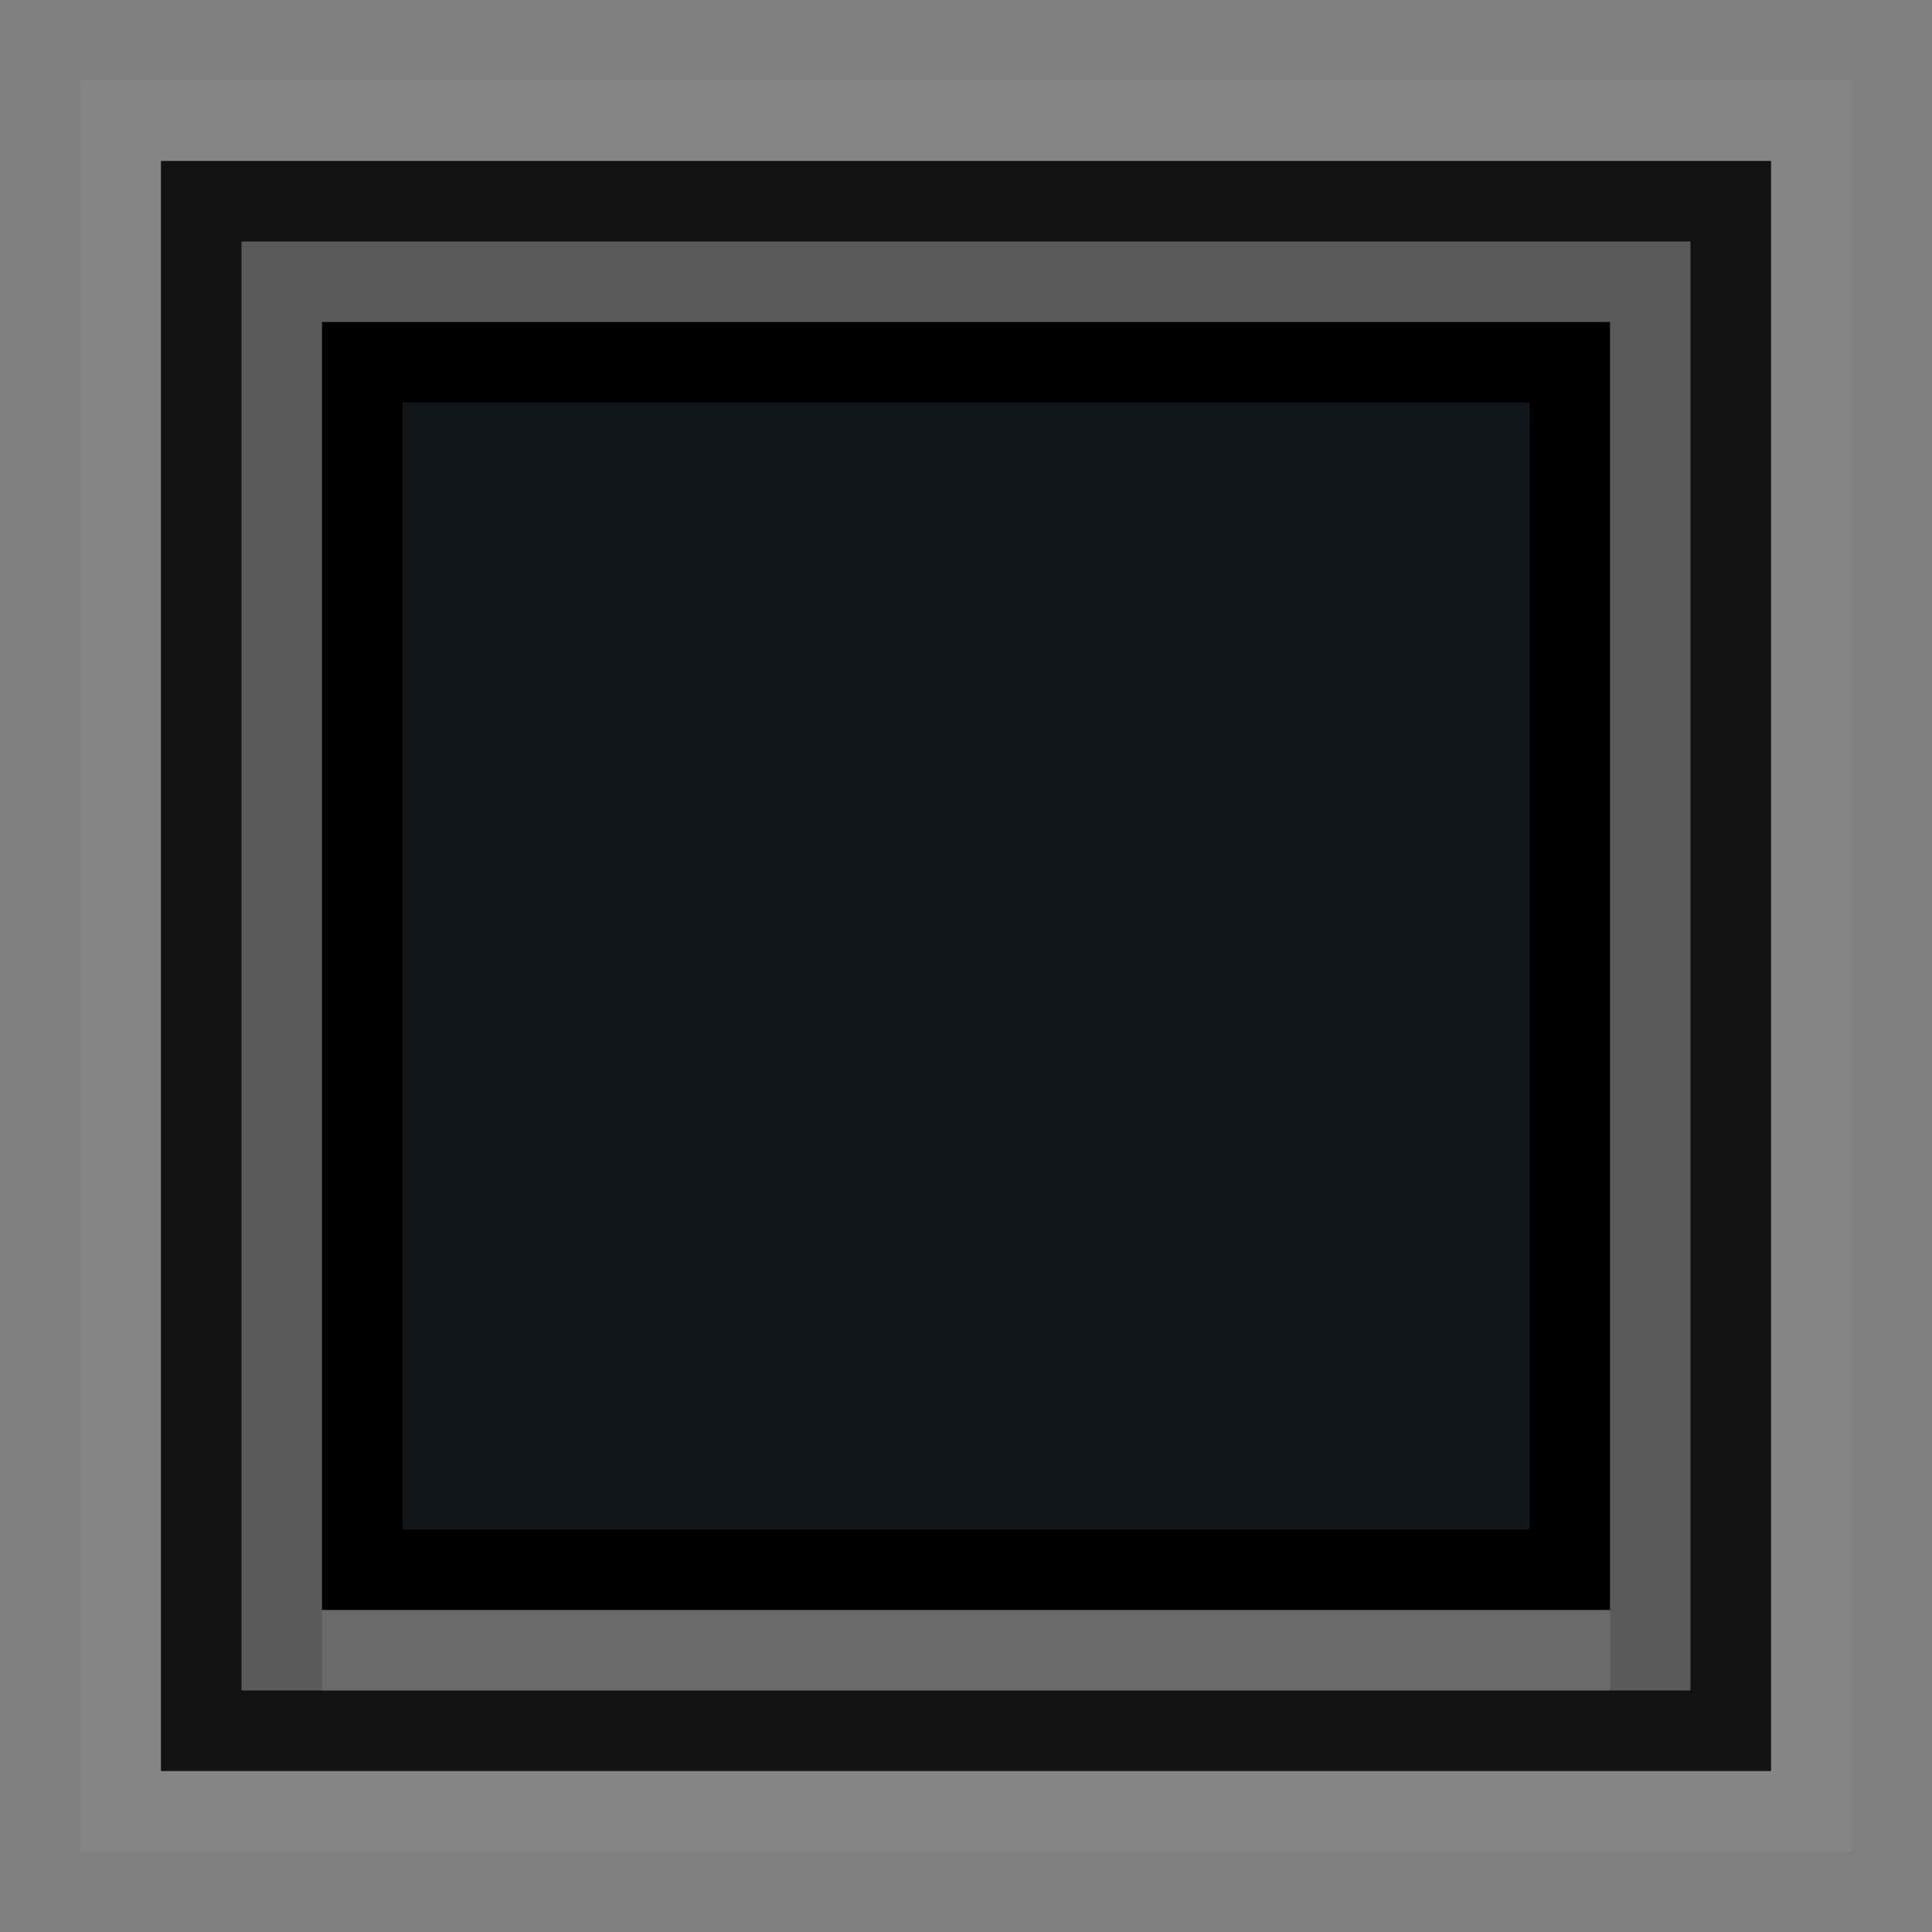 <?xml version="1.0" encoding="UTF-8" standalone="no"?>
<!-- Created with Inkscape (http://www.inkscape.org/) -->

<svg
   xmlns:dc="http://purl.org/dc/elements/1.1/"
   xmlns:cc="http://creativecommons.org/ns#"
   xmlns:rdf="http://www.w3.org/1999/02/22-rdf-syntax-ns#"
   xmlns:svg="http://www.w3.org/2000/svg"
   xmlns="http://www.w3.org/2000/svg"
   xmlns:xlink="http://www.w3.org/1999/xlink"
   xmlns:sodipodi="http://sodipodi.sourceforge.net/DTD/sodipodi-0.dtd"
   xmlns:inkscape="http://www.inkscape.org/namespaces/inkscape"
   inkscape:export-ydpi="90.000000"
   inkscape:export-xdpi="90.000000"
   width="24"
   height="24"
   id="svg11300"
   sodipodi:version="0.32"
   inkscape:version="0.48.4 r9939"
   sodipodi:docname="button-pressed.svg"
   inkscape:output_extension="org.inkscape.output.svg.inkscape"
   version="1.0"
   style="display:inline;enable-background:new">
  <rect width="100%" height="100%" fill="#808080" stroke="none"/>
  <sodipodi:namedview
     stroke="#ef2929"
     fill="#f57900"
     id="base"
     pagecolor="#8c8c8c"
     bordercolor="#ff5e00"
     borderopacity="1"
     inkscape:pageopacity="1"
     inkscape:pageshadow="2"
     inkscape:zoom="15.328321"
     inkscape:cx="0.85024936"
     inkscape:cy="11.7026"
     inkscape:current-layer="layer1"
     showgrid="true"
     inkscape:grid-bbox="true"
     inkscape:document-units="px"
     inkscape:showpageshadow="false"
     inkscape:window-width="1600"
     inkscape:window-height="846"
     inkscape:window-x="0"
     inkscape:window-y="25"
     width="400px"
     height="300px"
     inkscape:snap-nodes="true"
     inkscape:snap-bbox="true"
     gridtolerance="10000"
     inkscape:object-nodes="true"
     inkscape:snap-grids="true"
     showguides="true"
     inkscape:guide-bbox="true"
     inkscape:window-maximized="1"
     inkscape:bbox-nodes="true"
     inkscape:bbox-paths="false"
     inkscape:snap-bbox-edge-midpoints="false"
     inkscape:snap-bbox-midpoints="false"
     objecttolerance="10000"
     guidetolerance="10000"
     borderlayer="true"
     showborder="true"
     guidecolor="#ff0b00"
     guideopacity="1"
     guidehicolor="#001aff"
     guidehiopacity="0.498">
    <inkscape:grid
       type="xygrid"
       id="grid3123"
       empspacing="4"
       visible="true"
       enabled="true"
       snapvisiblegridlinesonly="true" />
  </sodipodi:namedview>
  <defs
     id="defs3">
    <linearGradient
       id="linearGradient3872">
      <stop
         style="stop-color:#0b0c0e;stop-opacity:1;"
         offset="0"
         id="stop3874" />
      <stop
         style="stop-color:#252a2f;stop-opacity:1;"
         offset="1"
         id="stop3876" />
    </linearGradient>
    <linearGradient
       inkscape:collect="always"
       xlink:href="#linearGradient3872"
       id="linearGradient3878"
       x1="-10"
       y1="293"
       x2="-10"
       y2="281"
       gradientUnits="userSpaceOnUse"
       gradientTransform="matrix(1.167,0,0,1.167,30.667,-622.833)" />
  </defs>
  <g
     style="display:inline"
     inkscape:groupmode="layer"
     inkscape:label="Base"
     id="layer1"
     transform="translate(0,-276)">
    <rect
       y="278"
       x="2"
       height="20"
       width="20"
       id="rect5188-9"
       style="opacity:0.3;fill:#000000;fill-opacity:1;stroke:none" />
    <rect
       y="280"
       x="4"
       height="16"
       width="16"
       id="rect4272"
       style="fill:#000000;fill-opacity:1;stroke:none" />
    <path
       sodipodi:nodetypes="cccccccccc"
       inkscape:connector-curvature="0"
       id="rect5190-5"
       d="m 2,278 0,20 20,0 0,-20 z m 1,1 18,0 0,18 -18,0 z"
       style="opacity:0.8;fill:#000000;fill-opacity:1;stroke:none" />
    <path
       style="opacity:0.04;fill:#ffffff;fill-opacity:1;stroke:none"
       d="m 1,277 0,22 22,0 0,-22 z m 1,1 20,0 0,20 -20,0 z"
       id="path3754"
       inkscape:connector-curvature="0"
       sodipodi:nodetypes="cccccccccc" />
    <rect
       style="opacity:0.1;fill:#ffffff;fill-opacity:1;stroke:none"
       id="rect4027"
       width="16"
       height="1"
       x="4"
       y="20"
       transform="translate(0,276)" />
    <rect
       y="281"
       x="5"
       height="14"
       width="14"
       id="rect3085-6"
       style="fill:#12161a;fill-opacity:1;stroke:none" />
  </g>
</svg>
